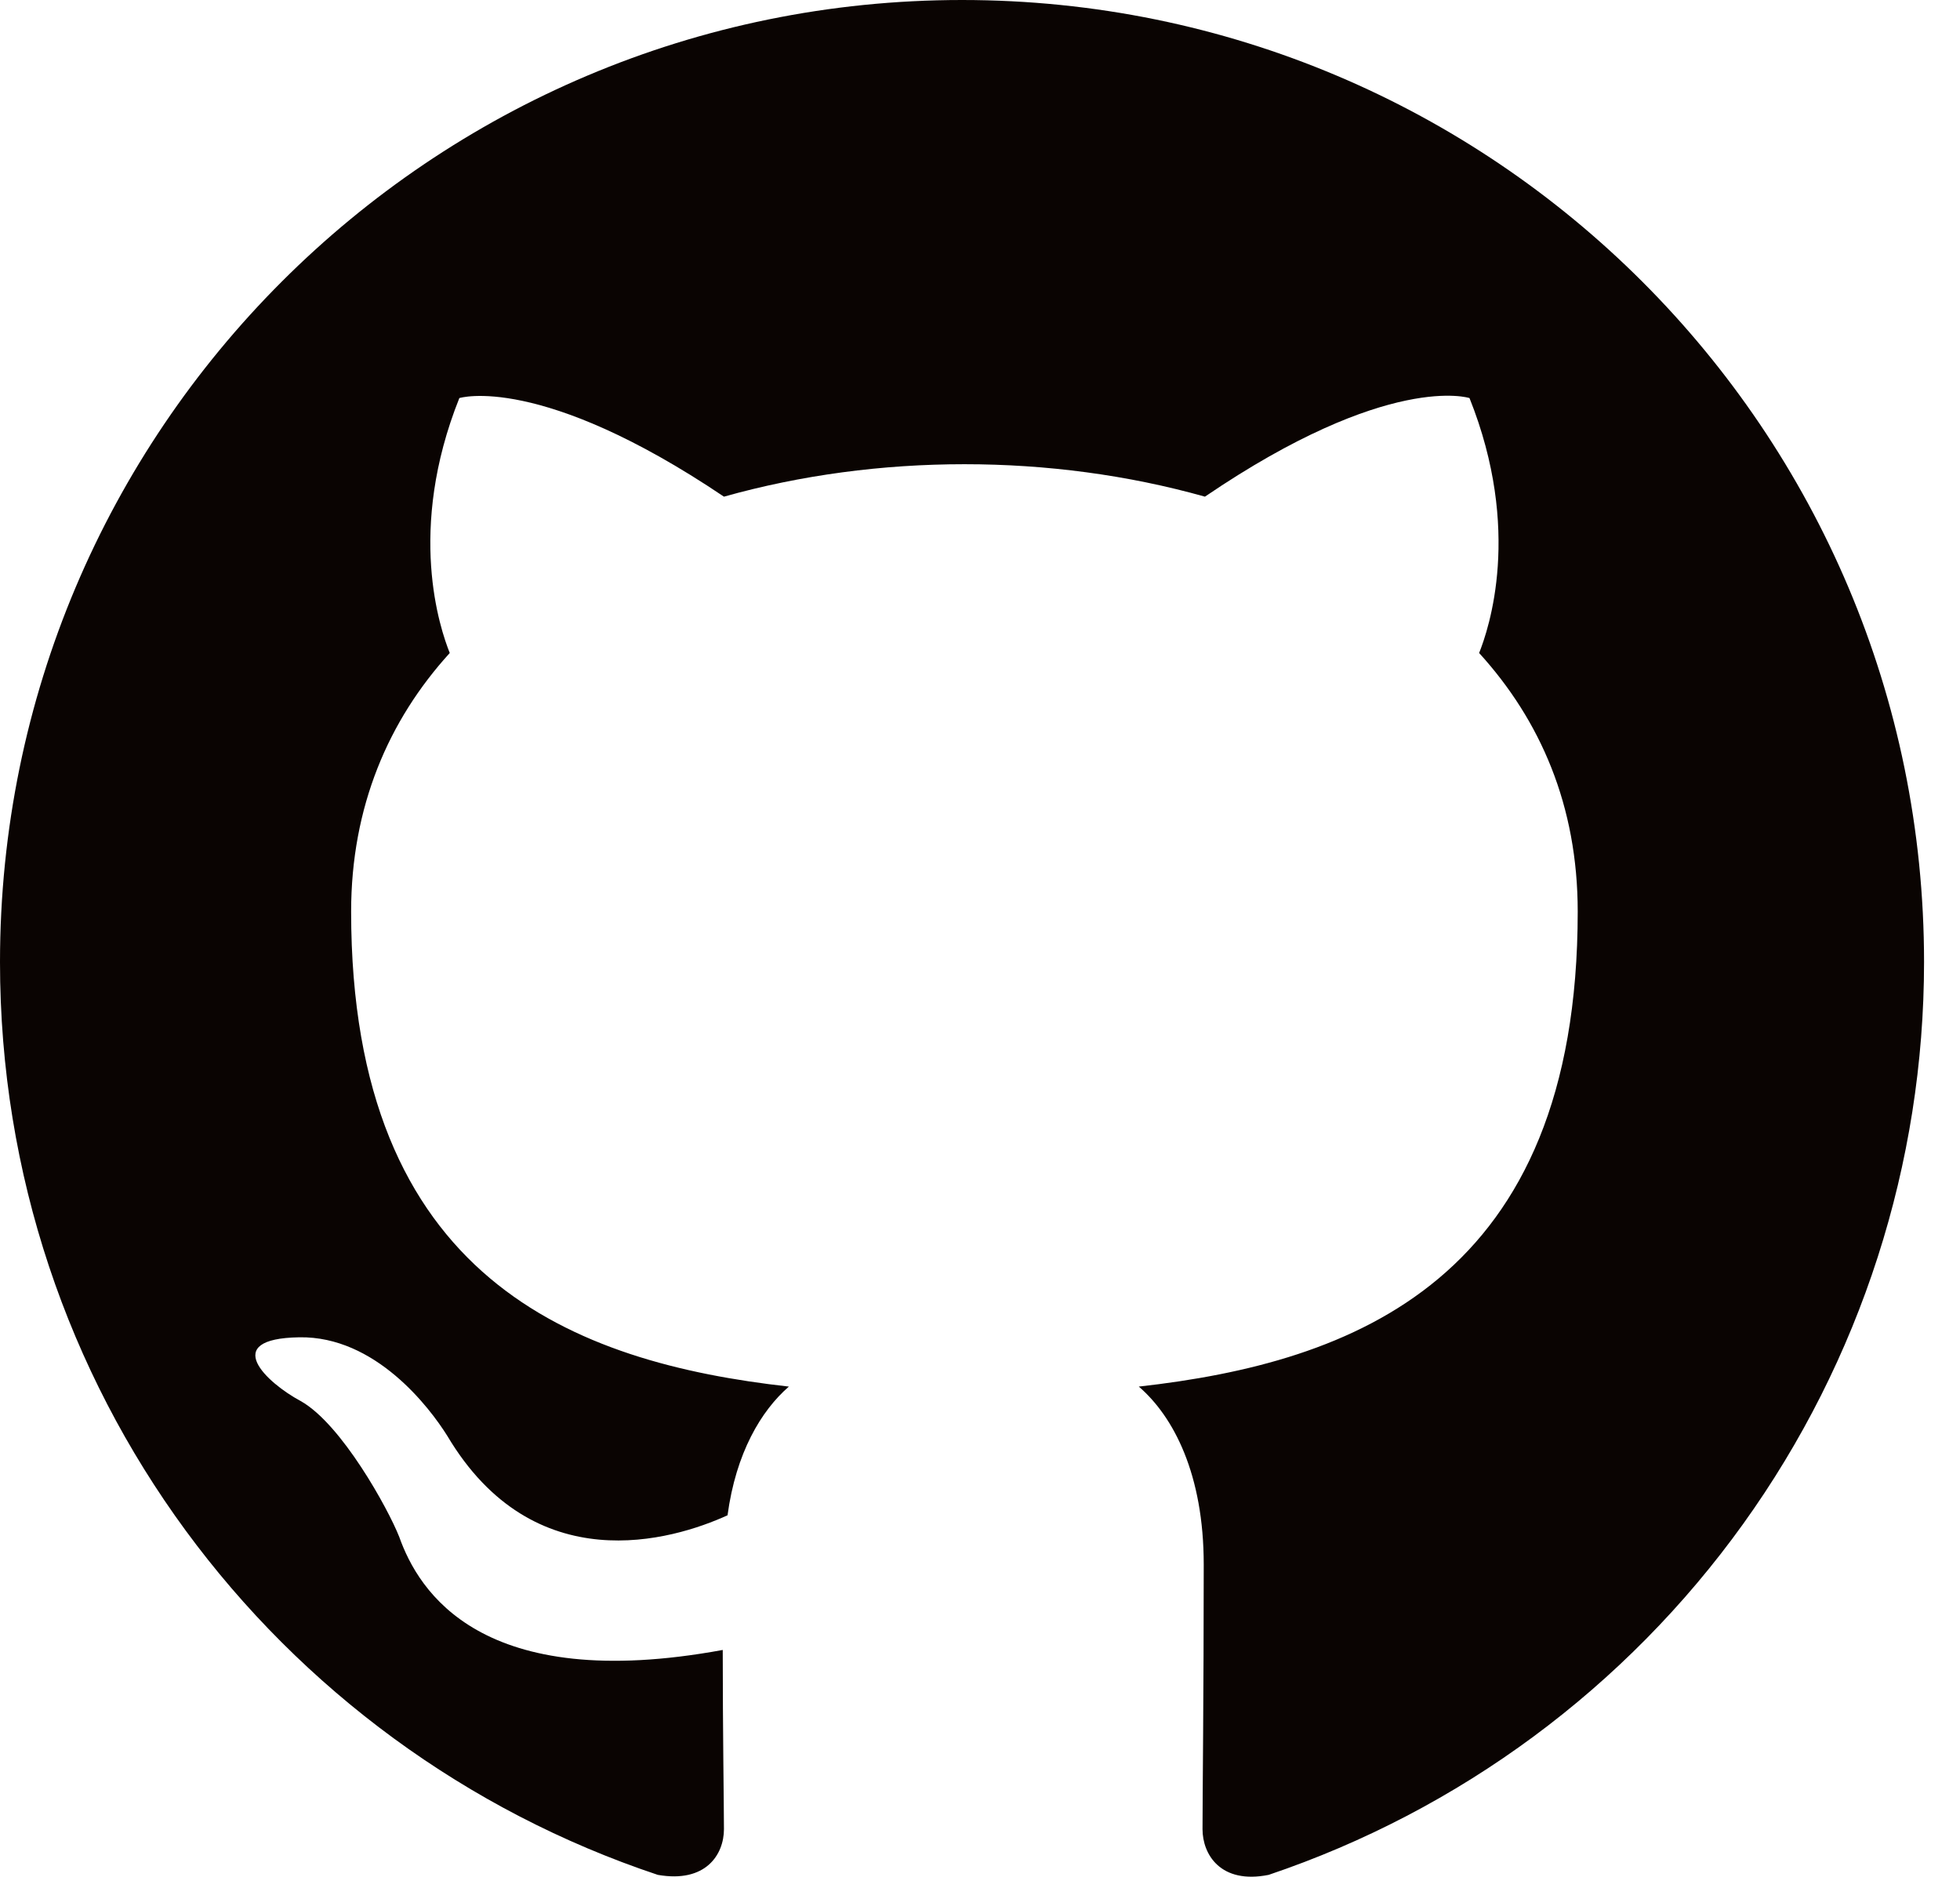 <svg width="47" height="45" viewBox="0 0 47 45" fill="none" xmlns="http://www.w3.org/2000/svg">
<path fill-rule="evenodd" clip-rule="evenodd" d="M23.069 0C10.323 0 0 10.323 0 23.069C0 33.277 6.604 41.899 15.774 44.956C16.927 45.158 17.36 44.466 17.36 43.86C17.36 43.312 17.331 41.496 17.331 39.563C11.535 40.63 10.035 38.151 9.574 36.853C9.314 36.19 8.19 34.142 7.209 33.594C6.402 33.162 5.248 32.095 7.18 32.066C8.997 32.037 10.295 33.739 10.727 34.431C12.803 37.92 16.119 36.939 17.446 36.334C17.648 34.834 18.253 33.825 18.917 33.248C13.784 32.672 8.42 30.682 8.42 21.858C8.42 19.349 9.314 17.273 10.785 15.658C10.554 15.081 9.747 12.717 11.015 9.545C11.015 9.545 12.947 8.939 17.36 11.909C19.205 11.39 21.166 11.131 23.127 11.131C25.088 11.131 27.049 11.39 28.894 11.909C33.306 8.91 35.238 9.545 35.238 9.545C36.507 12.717 35.699 15.081 35.469 15.658C36.939 17.273 37.833 19.32 37.833 21.858C37.833 30.711 32.441 32.672 27.308 33.248C28.144 33.969 28.865 35.353 28.865 37.516C28.865 40.602 28.836 43.082 28.836 43.86C28.836 44.466 29.269 45.187 30.422 44.956C35.002 43.41 38.981 40.467 41.801 36.54C44.62 32.614 46.137 27.903 46.138 23.069C46.138 10.323 35.815 0 23.069 0Z" fill="#0A0402"/>
</svg>
